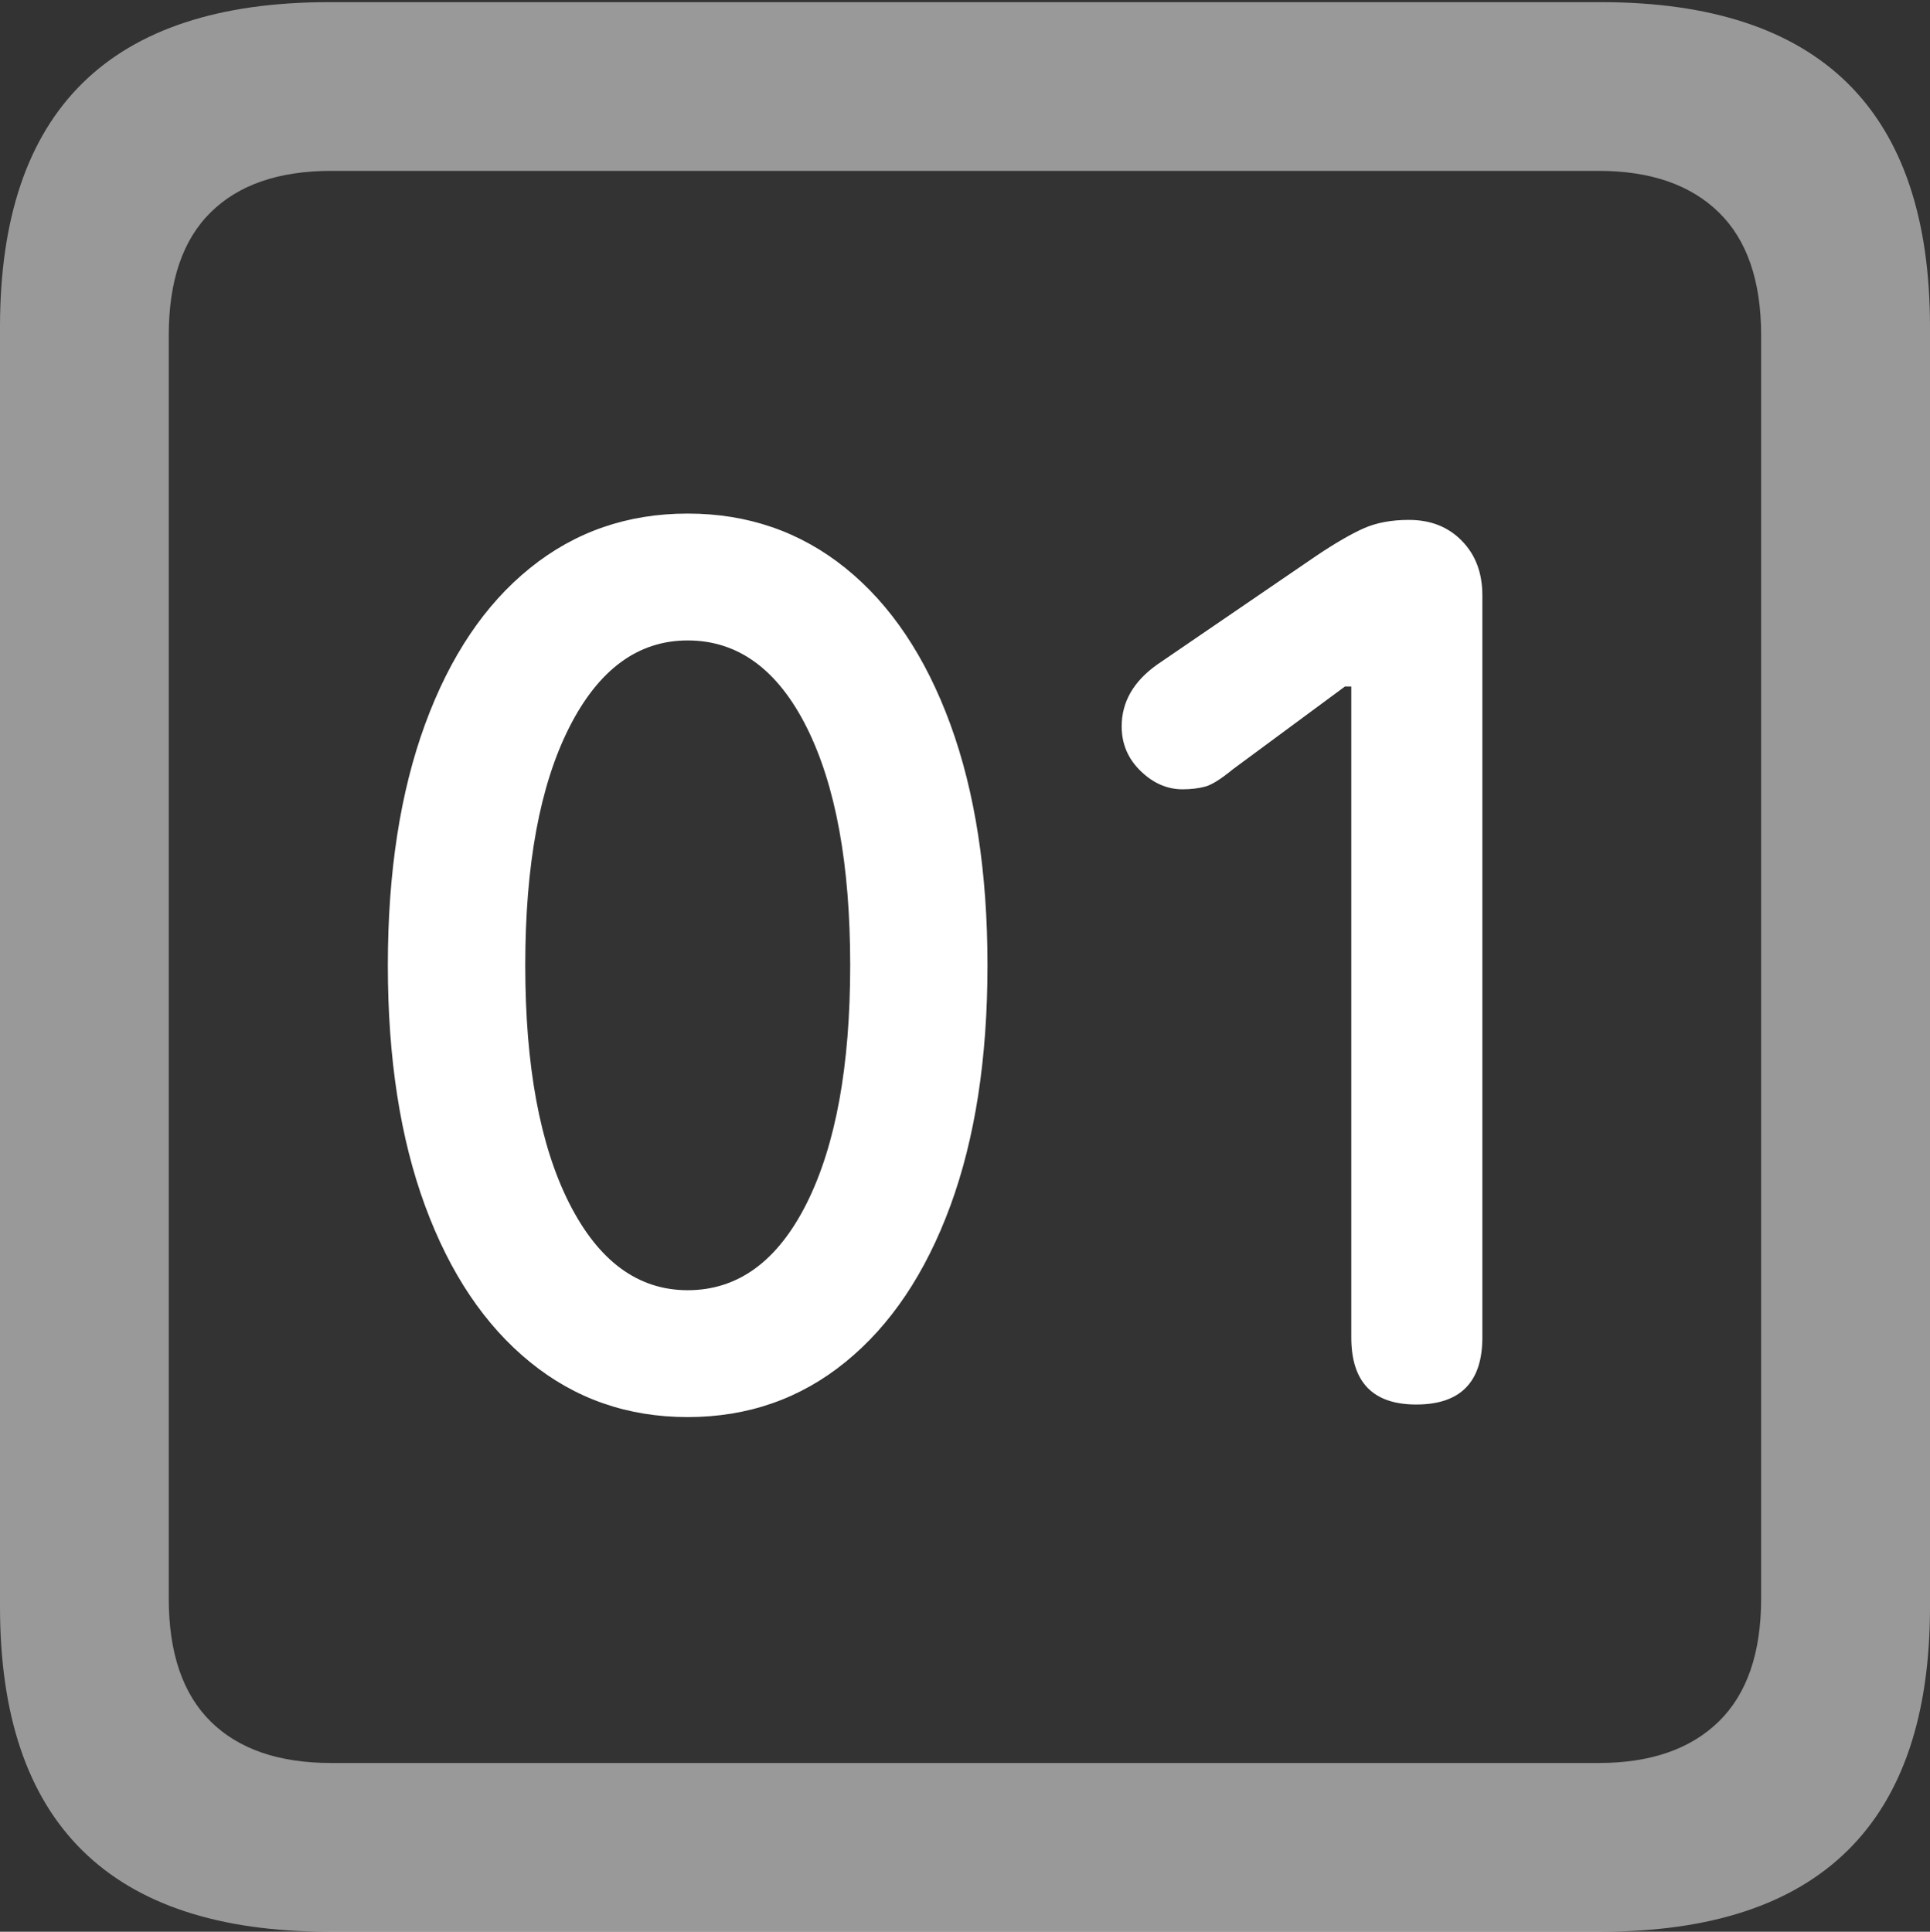<?xml version="1.0" encoding="UTF-8"?>
<!--Generator: Apple Native CoreSVG 175.5-->
<!DOCTYPE svg
PUBLIC "-//W3C//DTD SVG 1.1//EN"
       "http://www.w3.org/Graphics/SVG/1.1/DTD/svg11.dtd">
<svg version="1.1" xmlns="http://www.w3.org/2000/svg" xmlns:xlink="http://www.w3.org/1999/xlink" width="17.979" height="17.998">
 <rect width="100%" height="100%" fill="#333333" stroke="none"/>
 <g>
  <rect height="17.998" opacity="0" width="17.979" x="0" y="0"/>
  <path d="M3.066 17.998L14.912 17.998Q16.445 17.998 17.212 17.241Q17.979 16.484 17.979 14.971L17.979 3.047Q17.979 1.533 17.212 0.776Q16.445 0.02 14.912 0.02L3.066 0.02Q1.533 0.02 0.767 0.776Q0 1.533 0 3.047L0 14.971Q0 16.484 0.767 17.241Q1.533 17.998 3.066 17.998ZM3.086 16.426Q2.354 16.426 1.963 16.04Q1.572 15.654 1.572 14.893L1.572 3.125Q1.572 2.363 1.963 1.978Q2.354 1.592 3.086 1.592L14.893 1.592Q15.615 1.592 16.011 1.978Q16.406 2.363 16.406 3.125L16.406 14.893Q16.406 15.654 16.011 16.04Q15.615 16.426 14.893 16.426Z" fill="rgba(255,255,255,0.5)"/>
  <path d="M6.406 13.203Q7.246 13.203 7.876 12.69Q8.506 12.178 8.853 11.235Q9.199 10.293 9.199 8.994Q9.199 7.695 8.853 6.748Q8.506 5.801 7.876 5.293Q7.246 4.785 6.406 4.785Q5.566 4.785 4.937 5.293Q4.307 5.801 3.96 6.748Q3.613 7.695 3.613 8.994Q3.613 10.293 3.96 11.235Q4.307 12.178 4.937 12.69Q5.566 13.203 6.406 13.203ZM6.406 12.021Q5.713 12.021 5.303 11.211Q4.893 10.4 4.893 8.994Q4.893 7.588 5.303 6.777Q5.713 5.967 6.406 5.967Q7.109 5.967 7.515 6.777Q7.92 7.588 7.92 8.994Q7.92 10.4 7.515 11.211Q7.109 12.021 6.406 12.021ZM13.193 13.086Q13.809 13.086 13.809 12.461L13.809 5.547Q13.809 5.234 13.618 5.039Q13.428 4.844 13.125 4.844Q12.881 4.844 12.705 4.922Q12.529 5 12.266 5.176L10.781 6.191Q10.449 6.426 10.449 6.768Q10.449 7.012 10.625 7.183Q10.801 7.354 11.016 7.354Q11.133 7.354 11.226 7.329Q11.318 7.305 11.484 7.168L12.529 6.396L12.588 6.396L12.588 12.461Q12.588 13.086 13.193 13.086Z" fill="#ffffff"/>
 </g>
</svg>
